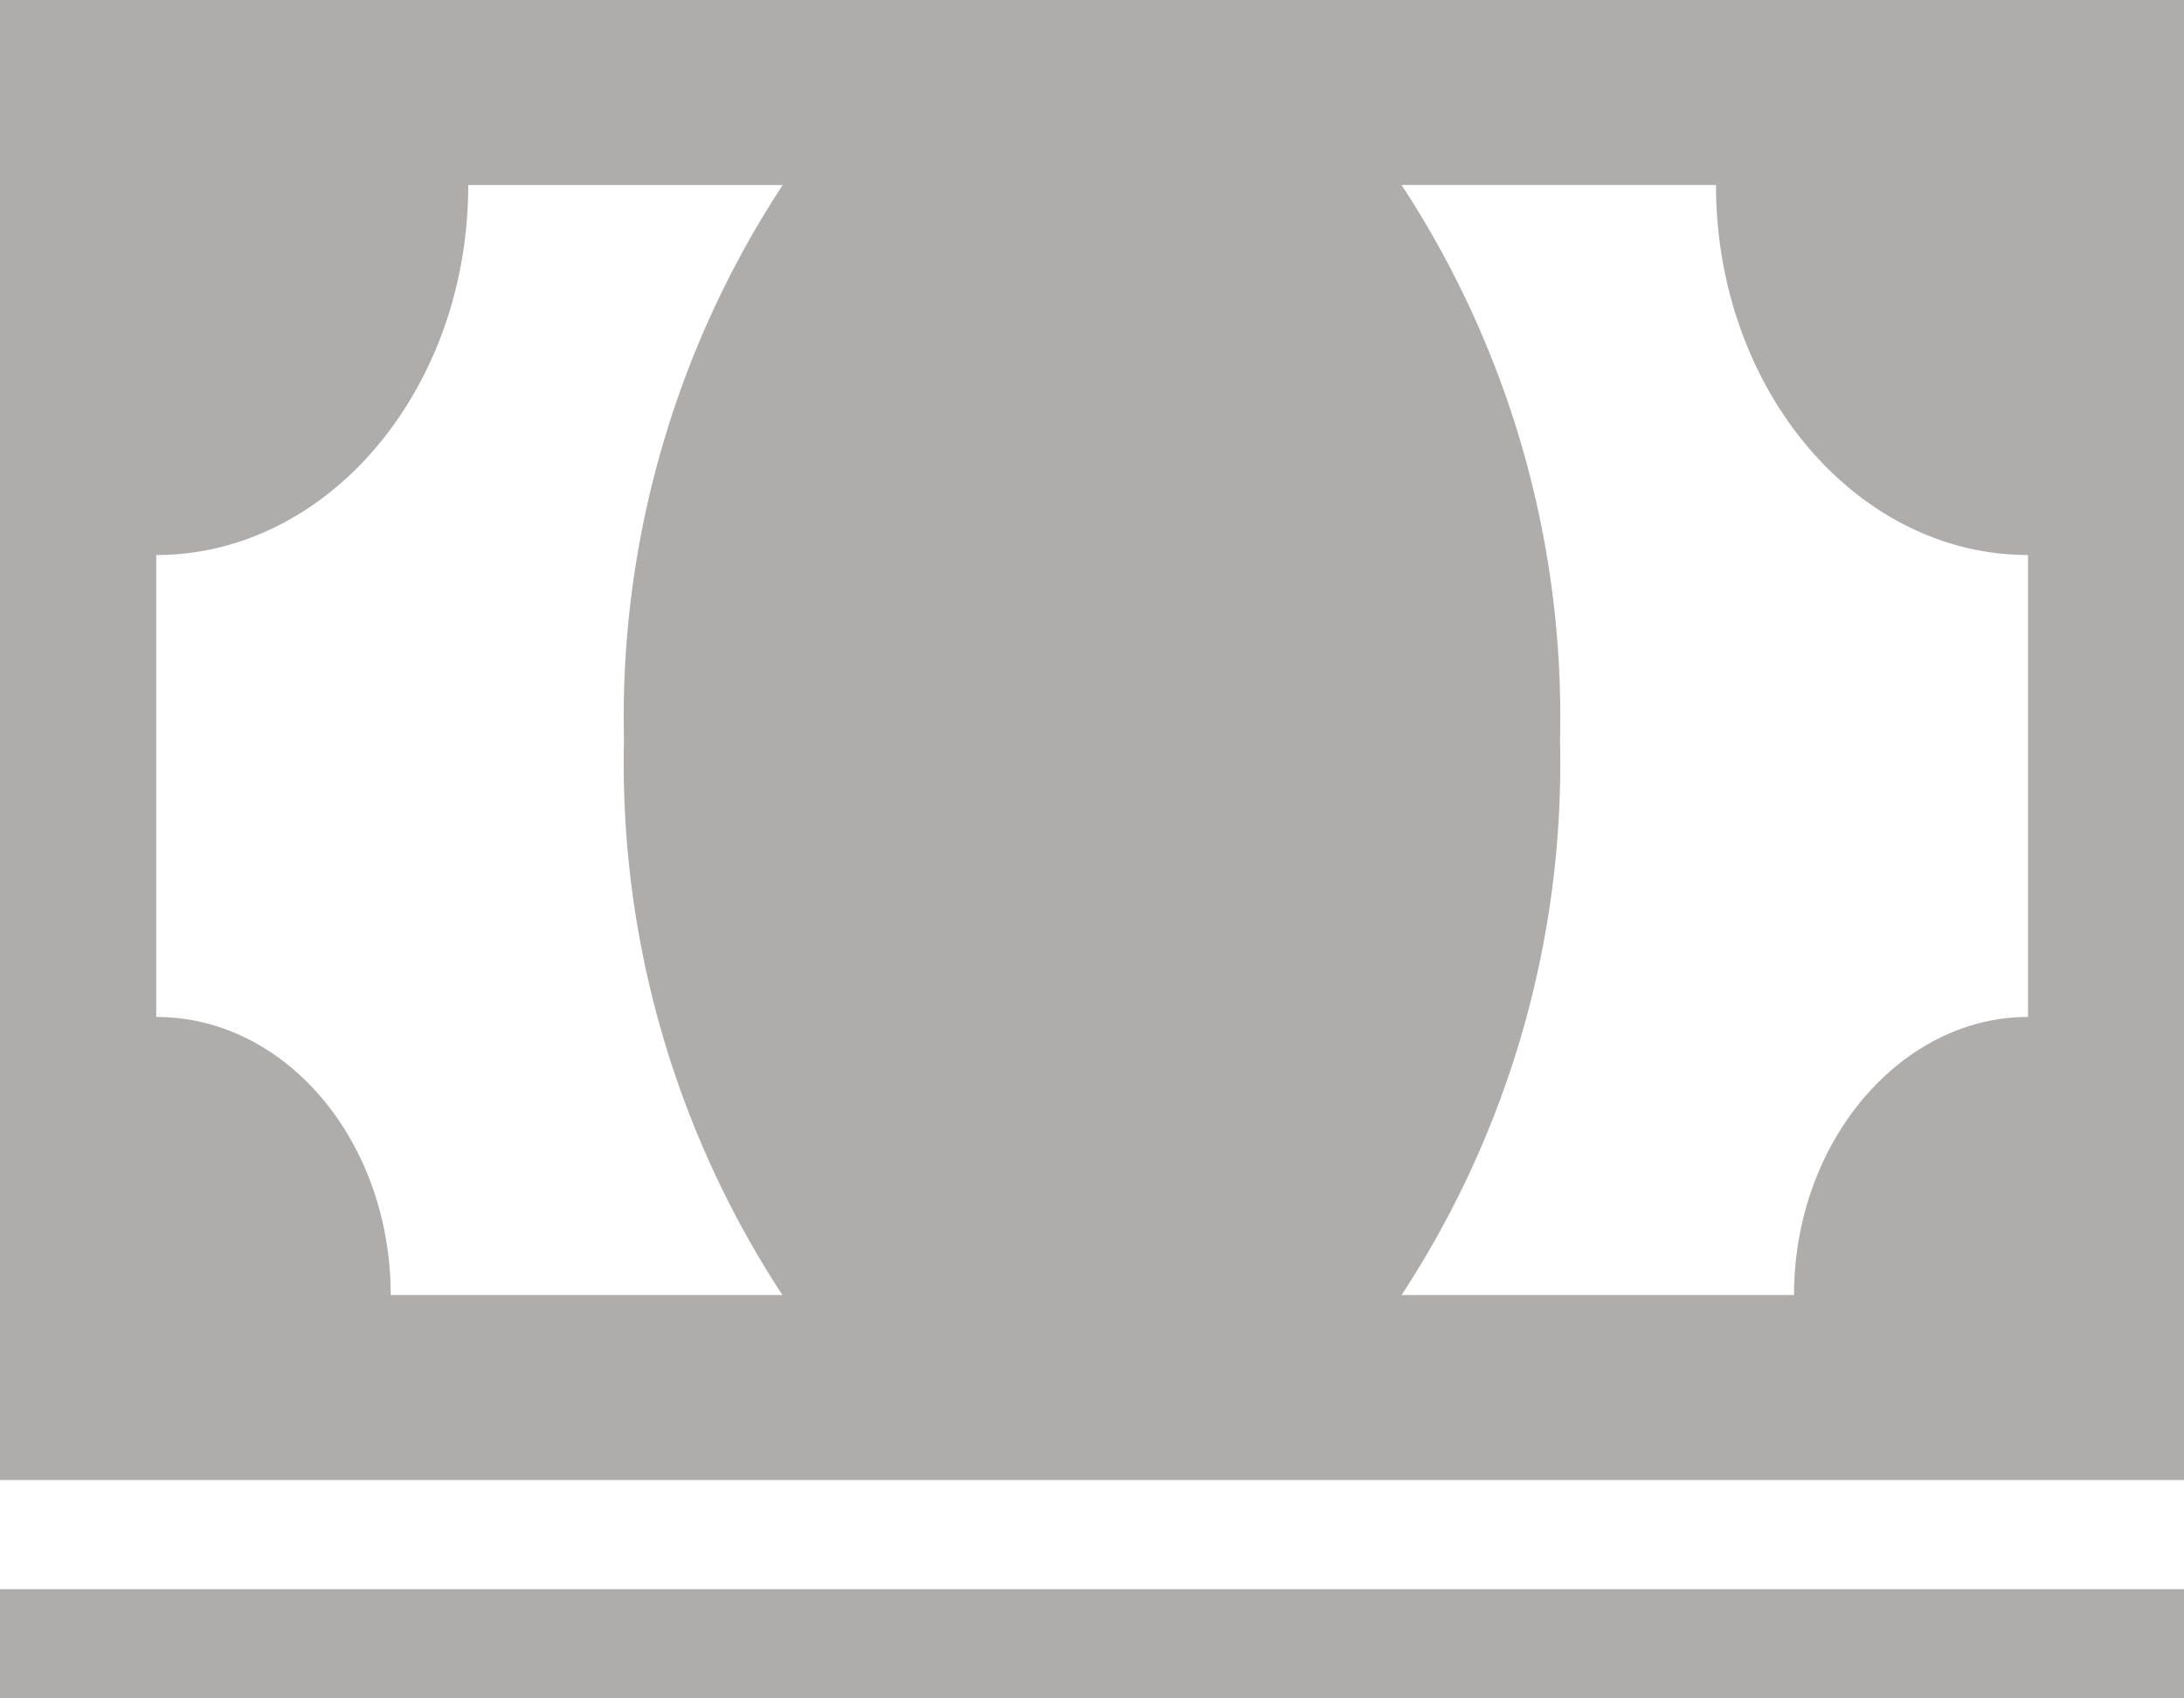 <svg xmlns="http://www.w3.org/2000/svg" width="45" height="35" viewBox="0 0 45 35">
  <g id="Icon_ionic-md-cash" data-name="Icon ionic-md-cash" transform="translate(-2.25 -6.75)">
    <path id="Path_7" data-name="Path 7" d="M2.25,6.75v30.5h45V6.75ZM18.372,33.438H10.3c0-3.169-2.16-5.731-4.831-5.731V18.188c3.546,0,6.429-3.419,6.429-7.625h6.479A19.981,19.981,0,0,0,15.107,22,19.981,19.981,0,0,0,18.372,33.438Zm25.664-5.731c-2.612,0-4.821,2.562-4.821,5.731H31.128A19.981,19.981,0,0,0,34.393,22a19.981,19.981,0,0,0-3.265-11.438h6.479c0,4.206,2.883,7.625,6.429,7.625Z" transform="translate(0)" fill="#afacac"/>
    <path id="Path_8" data-name="Path 8" d="M2.25,27h45v2.25h-45Z" transform="translate(0 12.5)" fill="#afacac"/>
  </g>
</svg>
